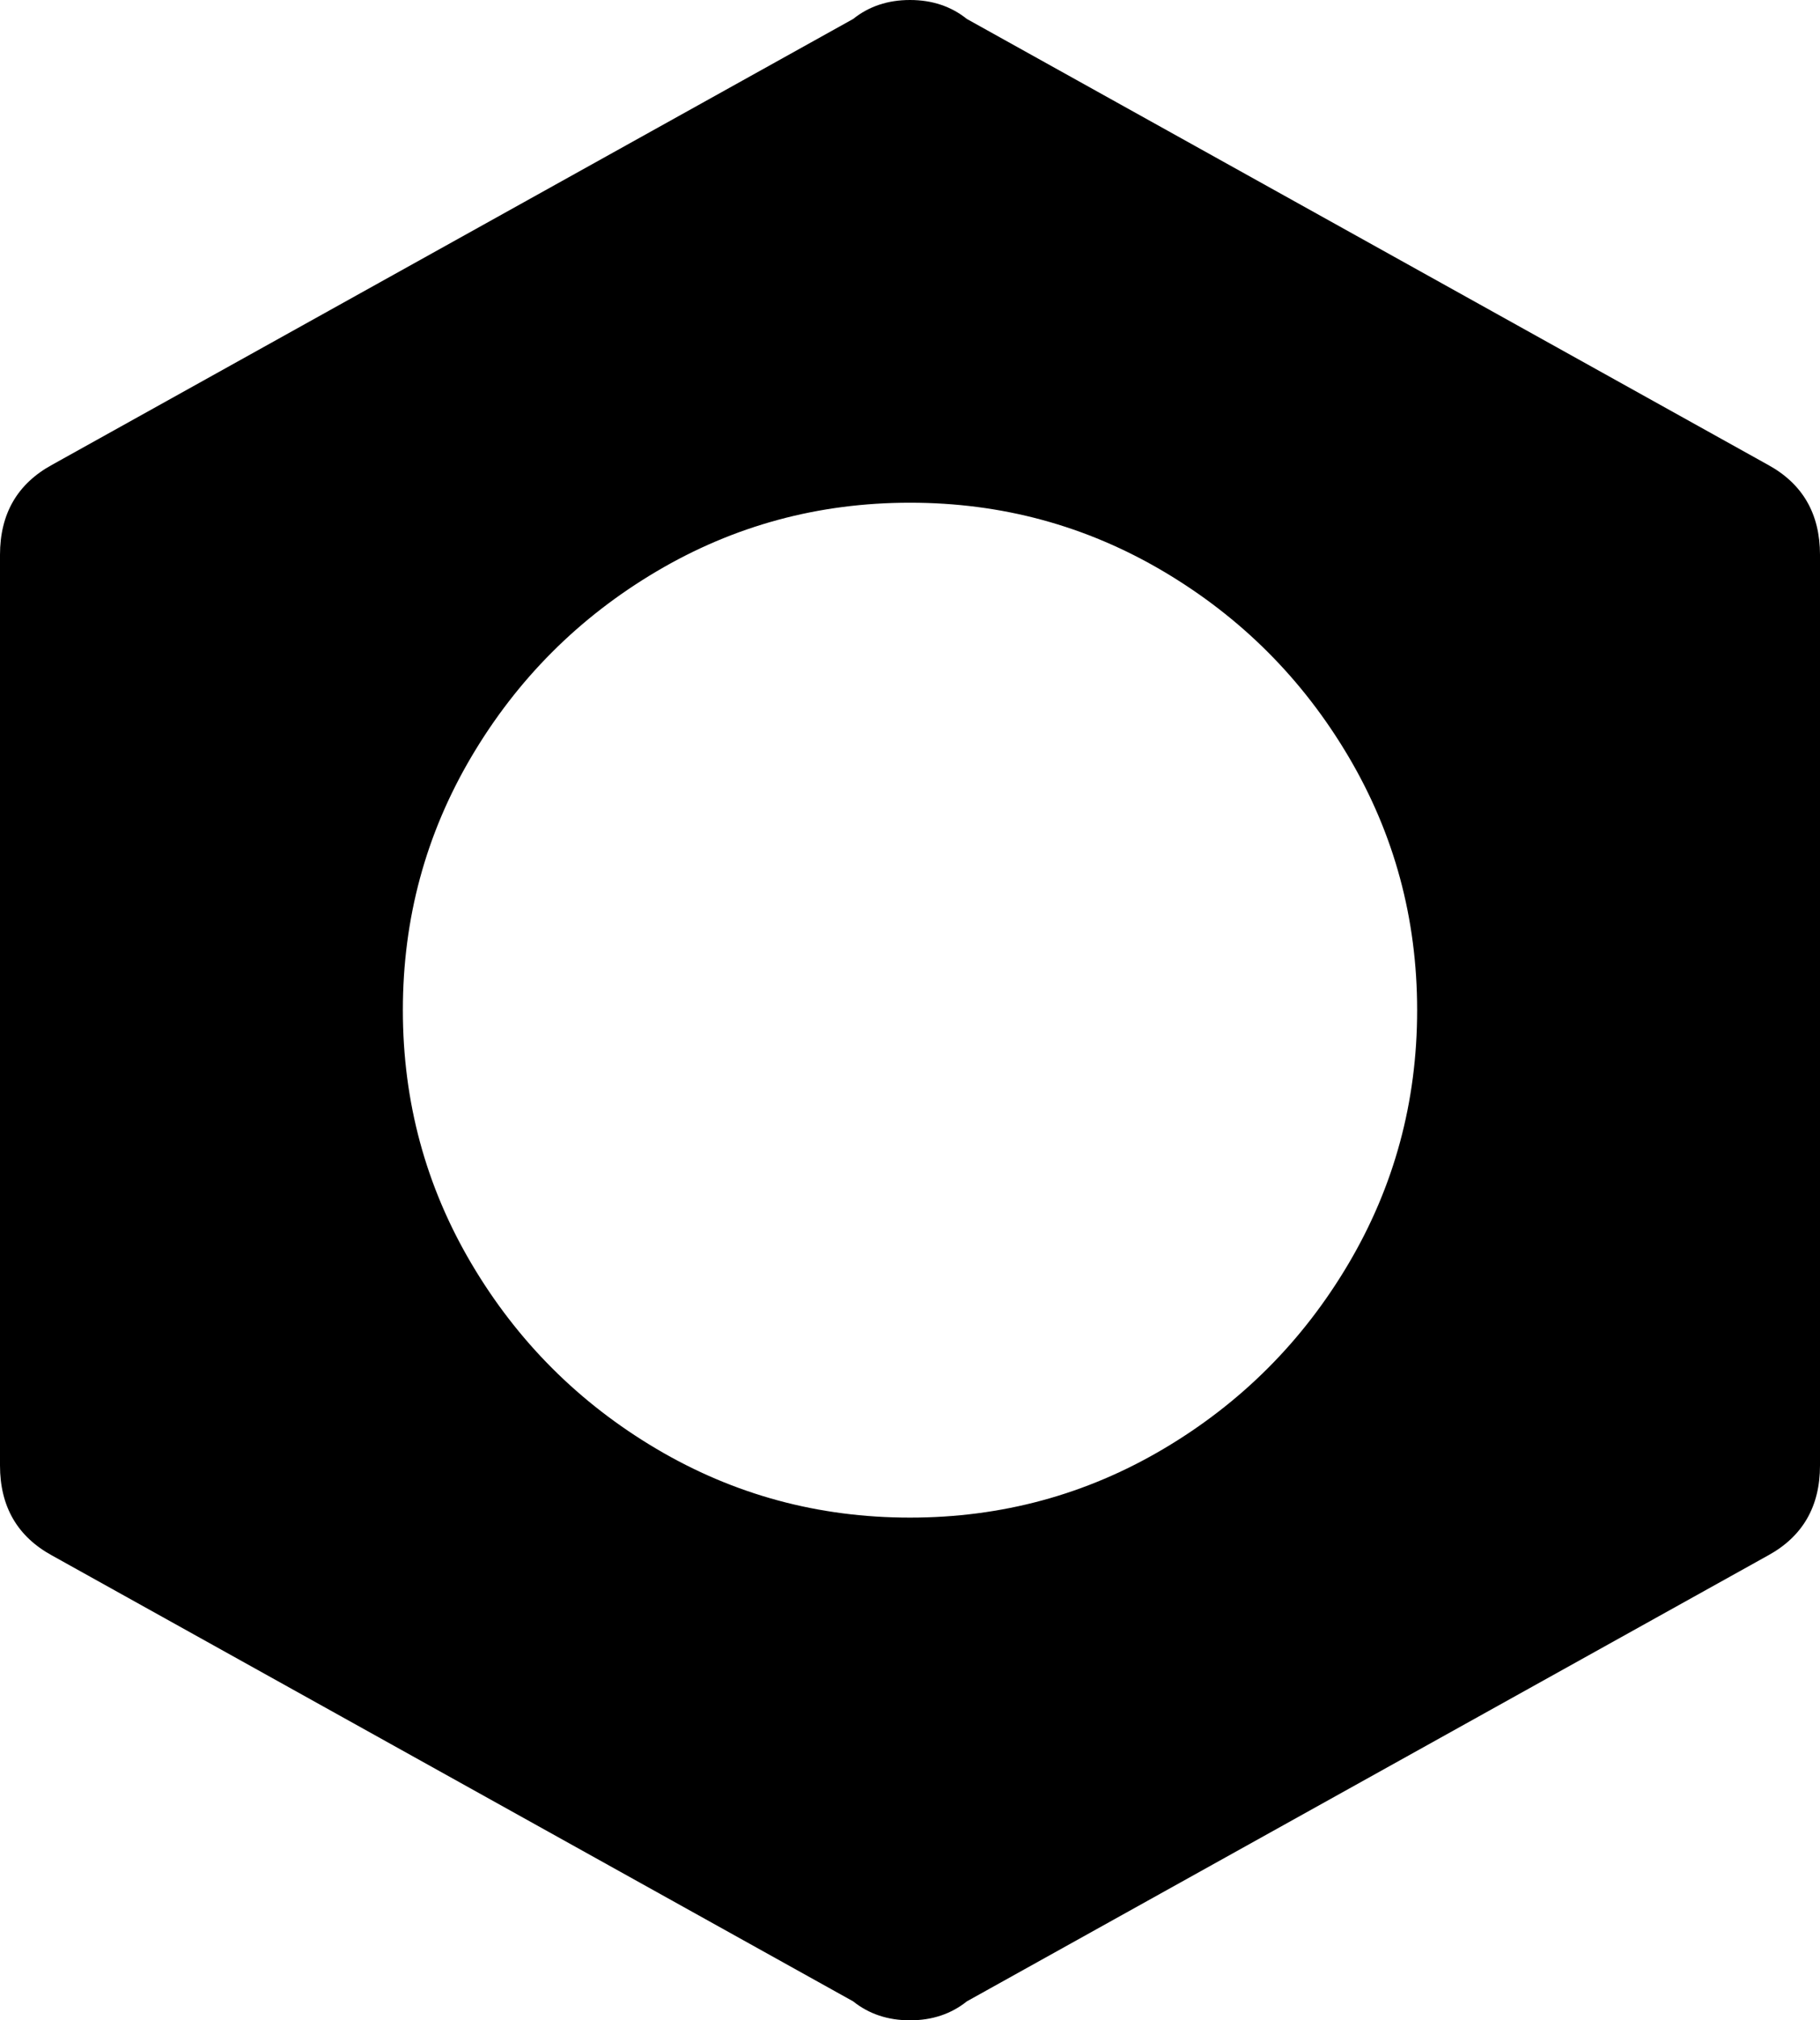 <svg xmlns="http://www.w3.org/2000/svg" viewBox="64 -21 384 426">
      <g transform="scale(1 -1) translate(0 -384)">
        <path d="M448 96Q448 83 437 77L268 -17Q263 -21 256.0 -21.0Q249 -21 244 -17L75 77Q64 83 64 96V288Q64 301 75 307L244 401Q249 405 256.0 405.0Q263 405 268 401L437 307Q448 301 448 288ZM256 299Q227 299 202.5 284.5Q178 270 163.5 245.5Q149 221 149.0 192.0Q149 163 163.5 138.5Q178 114 202.5 99.5Q227 85 256.0 85.0Q285 85 309.5 99.5Q334 114 348.5 138.5Q363 163 363.0 192.0Q363 221 348.5 245.5Q334 270 309.5 284.5Q285 299 256 299Z" />
      </g>
    </svg>